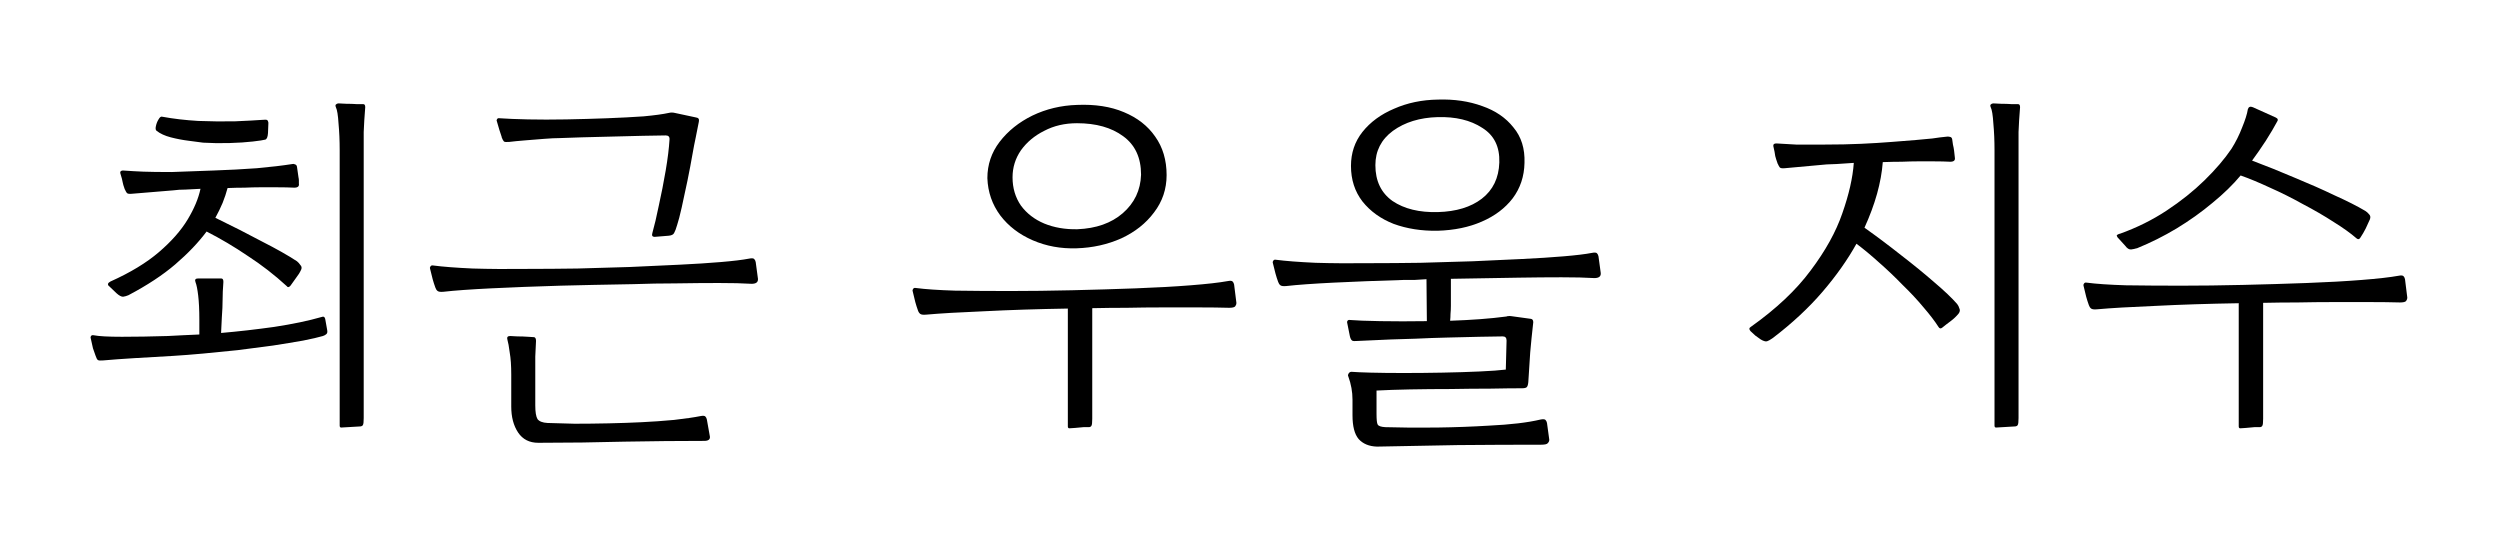 <svg width="118" height="26" viewBox="0 0 118 26" fill="none" xmlns="http://www.w3.org/2000/svg">
<g filter="url(#filter0_d_194_9)">
<path d="M6.061 9.934C5.977 9.97 5.893 9.994 5.809 10.006C5.725 10.006 5.623 9.952 5.503 9.844L5.107 9.466C5.083 9.406 5.101 9.358 5.161 9.322C5.185 9.31 5.203 9.298 5.215 9.286C6.151 8.866 6.913 8.404 7.501 7.9C8.089 7.396 8.539 6.886 8.851 6.37C9.163 5.854 9.367 5.368 9.463 4.912C9.223 4.924 8.989 4.936 8.761 4.948C8.545 4.948 8.353 4.96 8.185 4.984L6.223 5.146C6.103 5.158 6.025 5.146 5.989 5.11C5.953 5.062 5.923 5.008 5.899 4.948C5.887 4.936 5.881 4.924 5.881 4.912C5.833 4.78 5.803 4.678 5.791 4.606C5.779 4.522 5.743 4.384 5.683 4.192C5.671 4.168 5.671 4.138 5.683 4.102C5.707 4.066 5.749 4.048 5.809 4.048C6.145 4.072 6.463 4.09 6.763 4.102C7.075 4.114 7.519 4.12 8.095 4.12C8.707 4.096 9.367 4.072 10.075 4.048C10.783 4.024 11.467 3.988 12.127 3.94C12.787 3.88 13.345 3.814 13.801 3.742C13.837 3.73 13.879 3.736 13.927 3.76C13.975 3.772 14.005 3.808 14.017 3.868L14.089 4.372C14.101 4.42 14.107 4.468 14.107 4.516C14.107 4.564 14.107 4.612 14.107 4.66C14.131 4.792 14.059 4.858 13.891 4.858C13.663 4.846 13.393 4.84 13.081 4.84C12.769 4.84 12.493 4.84 12.253 4.84C12.049 4.84 11.815 4.846 11.551 4.858C11.287 4.858 11.017 4.864 10.741 4.876C10.681 5.104 10.603 5.338 10.507 5.578C10.411 5.806 10.297 6.04 10.165 6.28C10.957 6.664 11.689 7.036 12.361 7.396C13.045 7.744 13.597 8.056 14.017 8.332C14.077 8.38 14.131 8.44 14.179 8.512C14.239 8.572 14.251 8.644 14.215 8.728C14.155 8.86 14.077 8.986 13.981 9.106C13.897 9.226 13.807 9.352 13.711 9.484C13.639 9.568 13.579 9.574 13.531 9.502C12.955 8.974 12.343 8.5 11.695 8.08C11.059 7.648 10.411 7.264 9.751 6.928C9.367 7.444 8.875 7.96 8.275 8.476C7.687 8.98 6.949 9.466 6.061 9.934ZM16.105 16.18C16.057 16.18 16.033 16.15 16.033 16.09V3.094C16.033 2.638 16.015 2.218 15.979 1.834C15.955 1.438 15.913 1.18 15.853 1.06C15.829 1 15.829 0.958 15.853 0.934C15.889 0.898 15.931 0.88 15.979 0.88C16.051 0.88 16.171 0.886 16.339 0.898C16.519 0.898 16.693 0.904 16.861 0.916C17.029 0.916 17.125 0.916 17.149 0.916C17.209 0.916 17.239 0.964 17.239 1.06C17.203 1.504 17.179 1.894 17.167 2.23C17.167 2.554 17.167 2.932 17.167 3.364V15.73C17.167 15.91 17.155 16.018 17.131 16.054C17.119 16.09 17.083 16.114 17.023 16.126L16.105 16.18ZM4.873 13.012C4.741 13.024 4.657 13.018 4.621 12.994C4.585 12.97 4.549 12.904 4.513 12.796C4.465 12.664 4.423 12.544 4.387 12.436C4.363 12.316 4.327 12.154 4.279 11.95C4.267 11.926 4.273 11.896 4.297 11.86C4.321 11.824 4.363 11.812 4.423 11.824C4.663 11.872 5.107 11.896 5.755 11.896C6.415 11.896 7.135 11.884 7.915 11.86C8.131 11.848 8.365 11.836 8.617 11.824C8.869 11.812 9.133 11.8 9.409 11.788V11.104C9.409 10.636 9.391 10.252 9.355 9.952C9.319 9.652 9.277 9.442 9.229 9.322C9.181 9.202 9.223 9.142 9.355 9.142H10.435C10.507 9.142 10.543 9.19 10.543 9.286C10.543 9.298 10.543 9.31 10.543 9.322C10.519 9.634 10.507 9.91 10.507 10.15C10.507 10.39 10.495 10.666 10.471 10.978L10.435 11.716C11.263 11.644 12.103 11.548 12.955 11.428C13.819 11.296 14.563 11.14 15.187 10.96C15.271 10.924 15.325 10.954 15.349 11.05L15.439 11.554C15.463 11.662 15.451 11.734 15.403 11.77C15.367 11.806 15.313 11.836 15.241 11.86C15.037 11.92 14.725 11.992 14.305 12.076C13.897 12.148 13.423 12.226 12.883 12.31C12.355 12.382 11.803 12.454 11.227 12.526C10.663 12.586 10.117 12.64 9.589 12.688C9.061 12.736 8.599 12.772 8.203 12.796C7.555 12.832 6.937 12.868 6.349 12.904C5.761 12.94 5.269 12.976 4.873 13.012ZM9.589 2.734C9.421 2.71 9.193 2.68 8.905 2.644C8.617 2.608 8.335 2.554 8.059 2.482C7.783 2.41 7.561 2.308 7.393 2.176C7.345 2.14 7.333 2.068 7.357 1.96C7.381 1.84 7.423 1.732 7.483 1.636C7.543 1.528 7.603 1.486 7.663 1.51C8.179 1.606 8.743 1.672 9.355 1.708C9.967 1.732 10.549 1.738 11.101 1.726C11.653 1.702 12.097 1.678 12.433 1.654C12.529 1.642 12.589 1.648 12.613 1.672C12.637 1.684 12.655 1.72 12.667 1.78C12.667 1.792 12.667 1.81 12.667 1.834C12.667 1.942 12.661 2.092 12.649 2.284C12.637 2.464 12.595 2.566 12.523 2.59C12.439 2.614 12.241 2.644 11.929 2.68C11.617 2.716 11.251 2.74 10.831 2.752C10.411 2.764 9.997 2.758 9.589 2.734Z" fill="black"/>
<path d="M20.927 9.772C20.794 9.784 20.704 9.772 20.657 9.736C20.608 9.7 20.573 9.646 20.549 9.574C20.5 9.442 20.459 9.31 20.422 9.178C20.387 9.046 20.345 8.878 20.297 8.674C20.285 8.65 20.291 8.62 20.314 8.584C20.338 8.536 20.381 8.518 20.441 8.53C20.896 8.59 21.52 8.638 22.312 8.674C23.105 8.698 23.974 8.704 24.922 8.692C25.654 8.692 26.434 8.686 27.262 8.674C28.09 8.65 28.913 8.626 29.729 8.602C30.556 8.566 31.337 8.53 32.069 8.494C32.812 8.458 33.467 8.416 34.031 8.368C34.606 8.32 35.05 8.266 35.362 8.206C35.483 8.182 35.56 8.188 35.596 8.224C35.633 8.26 35.657 8.308 35.669 8.368L35.776 9.16C35.788 9.328 35.675 9.406 35.434 9.394C35.062 9.37 34.559 9.358 33.922 9.358C33.298 9.358 32.62 9.364 31.889 9.376C31.241 9.376 30.575 9.388 29.89 9.412C29.218 9.424 28.582 9.436 27.983 9.448C27.395 9.46 26.884 9.472 26.453 9.484C25.241 9.52 24.148 9.562 23.177 9.61C22.204 9.658 21.454 9.712 20.927 9.772ZM30.898 7.18C30.791 7.18 30.755 7.12 30.791 7C30.887 6.664 30.988 6.232 31.096 5.704C31.216 5.164 31.325 4.612 31.421 4.048C31.517 3.484 31.576 2.998 31.601 2.59C31.613 2.458 31.552 2.392 31.421 2.392C31.157 2.392 30.797 2.398 30.34 2.41C29.896 2.422 29.416 2.434 28.901 2.446C28.396 2.458 27.916 2.47 27.46 2.482C27.017 2.494 26.669 2.506 26.416 2.518C26.224 2.518 25.979 2.53 25.678 2.554C25.378 2.578 25.078 2.602 24.779 2.626C24.479 2.65 24.233 2.674 24.041 2.698C23.909 2.71 23.825 2.704 23.788 2.68C23.753 2.644 23.716 2.578 23.68 2.482C23.68 2.47 23.68 2.464 23.68 2.464C23.645 2.368 23.608 2.26 23.573 2.14C23.537 2.02 23.494 1.876 23.447 1.708C23.434 1.684 23.441 1.654 23.465 1.618C23.488 1.582 23.53 1.57 23.59 1.582C23.927 1.606 24.37 1.624 24.922 1.636C25.474 1.648 26.075 1.648 26.723 1.636C27.37 1.624 28.012 1.606 28.648 1.582C29.285 1.558 29.86 1.528 30.377 1.492C30.892 1.444 31.288 1.39 31.564 1.33C31.66 1.306 31.756 1.306 31.852 1.33L32.861 1.546C32.968 1.558 33.011 1.624 32.986 1.744C32.95 1.924 32.903 2.164 32.843 2.464C32.782 2.752 32.734 2.998 32.699 3.202C32.627 3.622 32.542 4.066 32.447 4.534C32.35 4.99 32.261 5.41 32.176 5.794C32.093 6.166 32.02 6.442 31.96 6.622C31.913 6.79 31.864 6.916 31.817 7C31.78 7.072 31.697 7.114 31.564 7.126L30.898 7.18ZM25.409 16.9C24.988 16.9 24.671 16.738 24.454 16.414C24.238 16.09 24.131 15.682 24.131 15.19V13.678C24.131 13.258 24.107 12.91 24.058 12.634C24.023 12.358 23.986 12.16 23.951 12.04C23.915 11.92 23.956 11.86 24.076 11.86C24.137 11.86 24.25 11.866 24.419 11.878C24.599 11.878 24.767 11.884 24.922 11.896C25.09 11.908 25.186 11.914 25.21 11.914C25.27 11.926 25.3 11.986 25.3 12.094C25.288 12.37 25.276 12.616 25.265 12.832C25.265 13.036 25.265 13.294 25.265 13.606V15.136C25.265 15.448 25.3 15.664 25.372 15.784C25.456 15.892 25.613 15.952 25.84 15.964C26.177 15.976 26.602 15.988 27.119 16C27.634 16 28.169 15.994 28.721 15.982C29.285 15.97 29.806 15.952 30.287 15.928C30.791 15.904 31.3 15.868 31.817 15.82C32.344 15.76 32.758 15.7 33.059 15.64C33.178 15.616 33.257 15.622 33.292 15.658C33.328 15.694 33.352 15.742 33.364 15.802L33.508 16.612C33.52 16.744 33.431 16.81 33.239 16.81C32.05 16.81 30.797 16.822 29.477 16.846C28.169 16.882 26.812 16.9 25.409 16.9Z" fill="black"/>
<path d="M50.816 7.72C50.072 7.744 49.382 7.618 48.746 7.342C48.11 7.066 47.6 6.676 47.216 6.172C46.832 5.656 46.628 5.068 46.604 4.408C46.604 3.772 46.796 3.202 47.18 2.698C47.576 2.182 48.092 1.768 48.728 1.456C49.376 1.144 50.078 0.976 50.834 0.952C51.686 0.916 52.424 1.03 53.048 1.294C53.684 1.558 54.176 1.942 54.524 2.446C54.884 2.95 55.064 3.556 55.064 4.264C55.064 4.924 54.866 5.512 54.47 6.028C54.086 6.544 53.57 6.952 52.922 7.252C52.274 7.54 51.572 7.696 50.816 7.72ZM50.852 6.82C51.74 6.784 52.454 6.532 52.994 6.064C53.546 5.584 53.834 4.978 53.858 4.246C53.858 3.442 53.576 2.836 53.012 2.428C52.46 2.02 51.734 1.816 50.834 1.816C50.258 1.816 49.742 1.936 49.286 2.176C48.83 2.404 48.464 2.71 48.188 3.094C47.924 3.478 47.792 3.904 47.792 4.372C47.792 4.876 47.924 5.32 48.188 5.704C48.464 6.076 48.83 6.358 49.286 6.55C49.754 6.742 50.276 6.832 50.852 6.82ZM50.474 16.216C50.426 16.216 50.402 16.186 50.402 16.126V10.564C48.962 10.588 47.654 10.63 46.478 10.69C45.302 10.738 44.378 10.792 43.706 10.852C43.574 10.864 43.484 10.852 43.436 10.816C43.388 10.78 43.352 10.726 43.328 10.654C43.28 10.522 43.238 10.39 43.202 10.258C43.166 10.114 43.124 9.94 43.076 9.736C43.064 9.712 43.07 9.682 43.094 9.646C43.118 9.598 43.16 9.58 43.22 9.592C43.676 9.652 44.294 9.694 45.074 9.718C45.866 9.73 46.736 9.736 47.684 9.736C48.608 9.736 49.58 9.724 50.6 9.7C51.632 9.676 52.634 9.646 53.606 9.61C54.578 9.574 55.442 9.526 56.198 9.466C56.966 9.406 57.548 9.34 57.944 9.268C58.064 9.244 58.142 9.25 58.178 9.286C58.214 9.322 58.238 9.37 58.25 9.43L58.358 10.294C58.358 10.354 58.34 10.408 58.304 10.456C58.268 10.504 58.172 10.528 58.016 10.528C57.608 10.516 57.134 10.51 56.594 10.51C56.054 10.51 55.478 10.51 54.866 10.51C54.302 10.51 53.744 10.516 53.192 10.528C52.64 10.528 52.094 10.534 51.554 10.546V15.766C51.554 15.946 51.542 16.054 51.518 16.09C51.506 16.126 51.47 16.15 51.41 16.162C51.362 16.162 51.272 16.162 51.14 16.162C51.008 16.174 50.876 16.186 50.744 16.198C50.612 16.21 50.522 16.216 50.474 16.216Z" fill="black"/>
<path d="M64.99 17.08C64.618 17.068 64.33 16.948 64.126 16.72C63.934 16.492 63.838 16.12 63.838 15.604V14.866C63.838 14.494 63.772 14.128 63.64 13.768C63.616 13.732 63.622 13.684 63.658 13.624C63.694 13.564 63.754 13.54 63.838 13.552C63.97 13.564 64.252 13.576 64.684 13.588C65.128 13.6 65.65 13.606 66.25 13.606C66.85 13.606 67.462 13.6 68.086 13.588C68.722 13.576 69.304 13.558 69.832 13.534C70.372 13.51 70.786 13.48 71.074 13.444L71.11 12.076C71.11 11.944 71.05 11.878 70.93 11.878C70.666 11.878 70.3 11.884 69.832 11.896C69.364 11.908 68.866 11.92 68.338 11.932C67.81 11.944 67.306 11.962 66.826 11.986C66.346 11.998 65.956 12.01 65.656 12.022L64.054 12.094C63.946 12.106 63.868 12.1 63.82 12.076C63.772 12.04 63.736 11.968 63.712 11.86L63.586 11.23C63.574 11.206 63.58 11.176 63.604 11.14C63.628 11.104 63.67 11.092 63.73 11.104C64.006 11.128 64.48 11.146 65.152 11.158C65.824 11.17 66.556 11.17 67.348 11.158L67.33 9.178C67.126 9.19 66.934 9.202 66.754 9.214C66.574 9.214 66.4 9.214 66.232 9.214C65.02 9.25 63.928 9.292 62.956 9.34C61.984 9.388 61.234 9.442 60.706 9.502C60.574 9.514 60.484 9.502 60.436 9.466C60.388 9.43 60.352 9.376 60.328 9.304C60.28 9.172 60.238 9.04 60.202 8.908C60.166 8.776 60.124 8.608 60.076 8.404C60.064 8.38 60.07 8.35 60.094 8.314C60.118 8.266 60.16 8.248 60.22 8.26C60.676 8.32 61.3 8.368 62.092 8.404C62.884 8.428 63.754 8.434 64.702 8.422C65.434 8.422 66.214 8.416 67.042 8.404C67.87 8.38 68.692 8.356 69.508 8.332C70.336 8.296 71.116 8.26 71.848 8.224C72.592 8.188 73.246 8.146 73.81 8.098C74.386 8.05 74.83 7.996 75.142 7.936C75.262 7.912 75.34 7.918 75.376 7.954C75.412 7.99 75.436 8.038 75.448 8.098L75.556 8.89C75.568 9.058 75.454 9.136 75.214 9.124C74.842 9.1 74.338 9.088 73.702 9.088C73.078 9.088 72.4 9.094 71.668 9.106L68.482 9.16V10.438C68.482 10.57 68.476 10.696 68.464 10.816C68.464 10.924 68.458 11.032 68.446 11.14C69.478 11.104 70.354 11.038 71.074 10.942C71.098 10.942 71.122 10.936 71.146 10.924C71.23 10.912 71.296 10.912 71.344 10.924L72.262 11.05C72.334 11.062 72.37 11.116 72.37 11.212C72.31 11.74 72.262 12.214 72.226 12.634C72.202 13.042 72.172 13.51 72.136 14.038C72.124 14.158 72.1 14.236 72.064 14.272C72.028 14.308 71.956 14.326 71.848 14.326C71.44 14.326 70.936 14.332 70.336 14.344C69.748 14.344 69.124 14.35 68.464 14.362C67.804 14.362 67.168 14.368 66.556 14.38C65.944 14.392 65.416 14.41 64.972 14.434V15.532C64.972 15.808 64.99 15.976 65.026 16.036C65.062 16.108 65.182 16.15 65.386 16.162C66.166 16.186 66.982 16.192 67.834 16.18C68.686 16.168 69.502 16.138 70.282 16.09C70.786 16.066 71.242 16.03 71.65 15.982C72.058 15.934 72.412 15.874 72.712 15.802C72.832 15.778 72.91 15.784 72.946 15.82C72.982 15.856 73.006 15.904 73.018 15.964L73.126 16.756C73.126 16.816 73.102 16.87 73.054 16.918C73.018 16.966 72.916 16.99 72.748 16.99C71.476 16.99 70.162 16.996 68.806 17.008C67.45 17.032 66.178 17.056 64.99 17.08ZM67.852 6.892C67.096 6.904 66.406 6.796 65.782 6.568C65.17 6.328 64.678 5.974 64.306 5.506C63.946 5.038 63.766 4.48 63.766 3.832C63.766 3.22 63.946 2.686 64.306 2.23C64.678 1.762 65.176 1.396 65.8 1.132C66.424 0.856 67.114 0.712 67.87 0.7C68.638 0.676 69.334 0.778 69.958 1.006C70.582 1.222 71.074 1.558 71.434 2.014C71.806 2.458 71.98 3.016 71.956 3.688C71.944 4.324 71.758 4.882 71.398 5.362C71.038 5.83 70.552 6.196 69.94 6.46C69.34 6.724 68.644 6.868 67.852 6.892ZM67.87 6.01C68.734 5.986 69.424 5.776 69.94 5.38C70.468 4.972 70.744 4.402 70.768 3.67C70.792 2.926 70.522 2.38 69.958 2.032C69.406 1.672 68.704 1.504 67.852 1.528C67.012 1.552 66.31 1.768 65.746 2.176C65.194 2.584 64.918 3.124 64.918 3.796C64.918 4.54 65.188 5.104 65.728 5.488C66.28 5.86 66.994 6.034 67.87 6.01Z" fill="black"/>
<path d="M83.107 12.022C83.047 11.974 82.963 11.914 82.855 11.842C82.759 11.758 82.681 11.686 82.621 11.626C82.549 11.542 82.555 11.476 82.639 11.428C83.839 10.576 84.781 9.688 85.465 8.764C86.161 7.84 86.659 6.94 86.959 6.064C87.271 5.176 87.451 4.384 87.499 3.688C87.187 3.712 86.917 3.73 86.689 3.742C86.461 3.754 86.305 3.76 86.221 3.76L84.241 3.94C84.121 3.952 84.043 3.94 84.007 3.904C83.971 3.856 83.941 3.802 83.917 3.742C83.905 3.73 83.899 3.718 83.899 3.706C83.851 3.574 83.815 3.46 83.791 3.364C83.779 3.256 83.749 3.1 83.701 2.896C83.689 2.812 83.737 2.77 83.845 2.77C84.181 2.794 84.493 2.812 84.781 2.824C85.081 2.824 85.519 2.824 86.095 2.824C86.743 2.824 87.325 2.812 87.841 2.788C88.369 2.764 88.855 2.734 89.299 2.698C89.767 2.662 90.145 2.632 90.433 2.608C90.733 2.584 90.991 2.56 91.207 2.536C91.435 2.5 91.675 2.47 91.927 2.446C91.963 2.446 92.005 2.452 92.053 2.464C92.101 2.476 92.131 2.512 92.143 2.572C92.155 2.644 92.167 2.728 92.179 2.824C92.203 2.92 92.221 3.016 92.233 3.112L92.269 3.436C92.293 3.568 92.221 3.634 92.053 3.634C91.825 3.622 91.567 3.616 91.279 3.616C91.003 3.616 90.745 3.616 90.505 3.616C90.301 3.616 90.055 3.622 89.767 3.634C89.491 3.634 89.191 3.64 88.867 3.652C88.795 4.612 88.507 5.644 88.003 6.748C88.579 7.156 89.155 7.588 89.731 8.044C90.307 8.488 90.829 8.914 91.297 9.322C91.765 9.718 92.125 10.06 92.377 10.348C92.425 10.408 92.461 10.48 92.485 10.564C92.521 10.636 92.509 10.714 92.449 10.798C92.341 10.93 92.215 11.05 92.071 11.158C91.939 11.254 91.807 11.356 91.675 11.464C91.603 11.524 91.543 11.512 91.495 11.428C91.327 11.164 91.093 10.858 90.793 10.51C90.505 10.162 90.175 9.808 89.803 9.448C89.443 9.076 89.071 8.722 88.687 8.386C88.315 8.05 87.961 7.756 87.625 7.504C87.205 8.26 86.671 9.016 86.023 9.772C85.375 10.528 84.595 11.254 83.683 11.95C83.671 11.962 83.653 11.974 83.629 11.986C83.545 12.046 83.467 12.088 83.395 12.112C83.323 12.124 83.227 12.094 83.107 12.022ZM94.213 16.18C94.165 16.18 94.141 16.15 94.141 16.09V3.094C94.141 2.638 94.123 2.218 94.087 1.834C94.063 1.438 94.021 1.18 93.961 1.06C93.937 1 93.937 0.958 93.961 0.934C93.997 0.898 94.039 0.88 94.087 0.88C94.159 0.88 94.279 0.886 94.447 0.898C94.627 0.898 94.801 0.904 94.969 0.916C95.137 0.916 95.233 0.916 95.257 0.916C95.317 0.916 95.347 0.964 95.347 1.06C95.311 1.504 95.287 1.894 95.275 2.23C95.275 2.554 95.275 2.932 95.275 3.364V15.73C95.275 15.91 95.263 16.018 95.239 16.054C95.227 16.09 95.191 16.114 95.131 16.126L94.213 16.18Z" fill="black"/>
<path d="M105.74 16.216C105.692 16.216 105.668 16.186 105.668 16.126V10.312C104.228 10.336 102.92 10.378 101.744 10.438C100.568 10.486 99.644 10.54 98.972 10.6C98.84 10.612 98.75 10.6 98.702 10.564C98.654 10.528 98.618 10.474 98.594 10.402C98.546 10.27 98.504 10.138 98.468 10.006C98.432 9.862 98.39 9.688 98.342 9.484C98.33 9.46 98.336 9.43 98.36 9.394C98.384 9.346 98.426 9.328 98.486 9.34C98.942 9.4 99.56 9.442 100.34 9.466C101.132 9.478 102.002 9.484 102.95 9.484C103.874 9.484 104.846 9.472 105.866 9.448C106.898 9.424 107.9 9.394 108.872 9.358C109.844 9.322 110.708 9.274 111.464 9.214C112.232 9.154 112.814 9.088 113.21 9.016C113.33 8.992 113.408 8.998 113.444 9.034C113.48 9.07 113.504 9.118 113.516 9.178L113.624 10.042C113.624 10.102 113.606 10.156 113.57 10.204C113.534 10.252 113.438 10.276 113.282 10.276C112.874 10.264 112.4 10.258 111.86 10.258C111.32 10.258 110.744 10.258 110.132 10.258C109.568 10.258 109.01 10.264 108.458 10.276C107.906 10.276 107.36 10.282 106.82 10.294V15.766C106.82 15.946 106.808 16.054 106.784 16.09C106.772 16.126 106.736 16.15 106.676 16.162C106.628 16.162 106.538 16.162 106.406 16.162C106.274 16.174 106.142 16.186 106.01 16.198C105.878 16.21 105.788 16.216 105.74 16.216ZM100.862 7.72C100.862 7.72 100.856 7.72 100.844 7.72C100.772 7.744 100.688 7.762 100.592 7.774C100.496 7.786 100.4 7.726 100.304 7.594L99.944 7.198C99.908 7.138 99.902 7.102 99.926 7.09C99.962 7.066 99.998 7.048 100.034 7.036C100.046 7.036 100.052 7.036 100.052 7.036C100.856 6.748 101.594 6.382 102.266 5.938C102.938 5.494 103.532 5.02 104.048 4.516C104.576 4 105.002 3.502 105.326 3.022C105.53 2.698 105.698 2.362 105.83 2.014C105.974 1.666 106.064 1.378 106.1 1.15C106.136 1.042 106.214 1.012 106.334 1.06L107.414 1.546C107.522 1.594 107.54 1.666 107.468 1.762C107.348 1.99 107.174 2.284 106.946 2.644C106.718 2.992 106.502 3.304 106.298 3.58C106.97 3.832 107.642 4.102 108.314 4.39C108.986 4.666 109.61 4.942 110.186 5.218C110.774 5.482 111.26 5.728 111.644 5.956C111.704 5.992 111.764 6.046 111.824 6.118C111.884 6.178 111.896 6.256 111.86 6.352C111.8 6.484 111.734 6.628 111.662 6.784C111.59 6.928 111.506 7.072 111.41 7.216C111.362 7.3 111.302 7.312 111.23 7.252C110.954 7.012 110.594 6.754 110.15 6.478C109.706 6.19 109.22 5.908 108.692 5.632C108.176 5.344 107.66 5.086 107.144 4.858C106.628 4.618 106.166 4.426 105.758 4.282C105.398 4.714 104.954 5.146 104.426 5.578C103.91 6.01 103.346 6.412 102.734 6.784C102.134 7.144 101.51 7.456 100.862 7.72Z" fill="black"/>
</g>
<defs>
<filter id="filter0_d_194_9" x="0.273" y="0.697" width="117.351" height="24.383" filterUnits="userSpaceOnUse" color-interpolation-filters="sRGB">
<feFlood flood-opacity="0" result="BackgroundImageFix"/>
<feColorMatrix in="SourceAlpha" type="matrix" values="0 0 0 0 0 0 0 0 0 0 0 0 0 0 0 0 0 0 127 0" result="hardAlpha"/>
<feOffset dy="4"/>
<feGaussianBlur stdDeviation="2"/>
<feComposite in2="hardAlpha" operator="out"/>
<feColorMatrix type="matrix" values="0 0 0 0 0 0 0 0 0 0 0 0 0 0 0 0 0 0 0.25 0"/>
<feBlend mode="normal" in2="BackgroundImageFix" result="effect1_dropShadow_194_9"/>
<feBlend mode="normal" in="SourceGraphic" in2="effect1_dropShadow_194_9" result="shape"/>
</filter>
</defs>
</svg>
